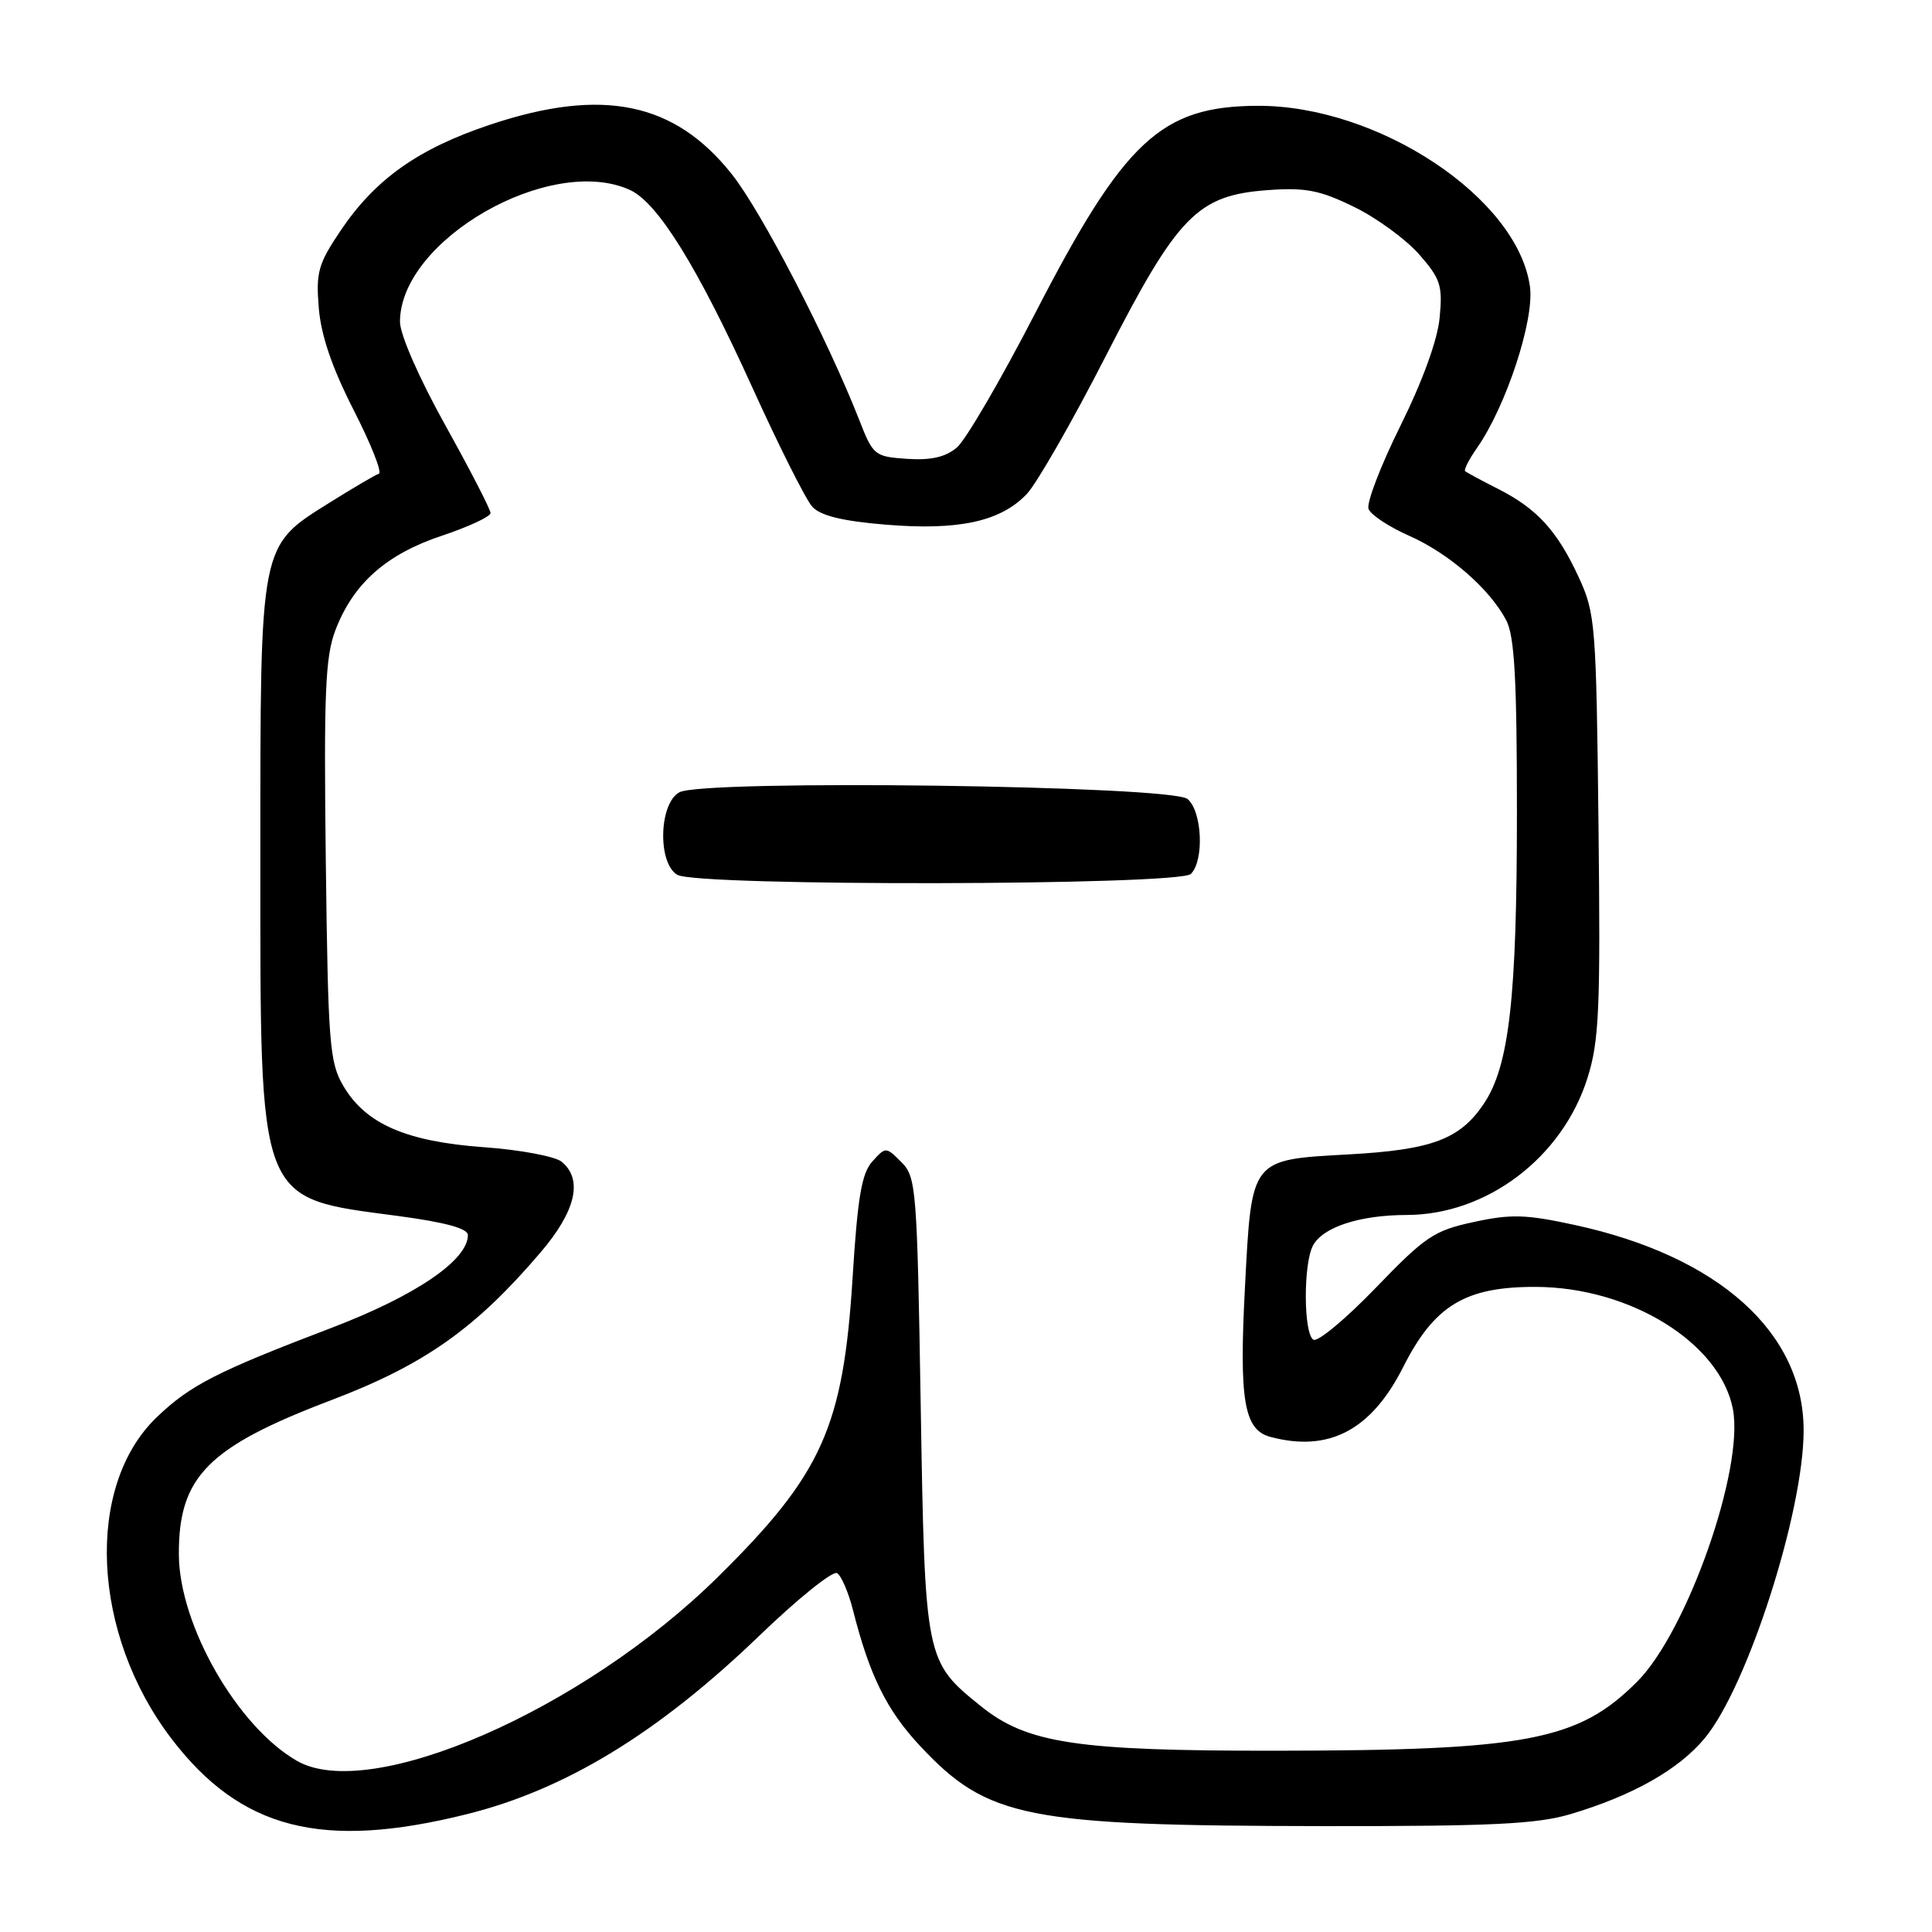 <?xml version="1.0" encoding="UTF-8" standalone="no"?>
<!DOCTYPE svg PUBLIC "-//W3C//DTD SVG 1.1//EN" "http://www.w3.org/Graphics/SVG/1.1/DTD/svg11.dtd" >
<svg xmlns="http://www.w3.org/2000/svg" xmlns:xlink="http://www.w3.org/1999/xlink" version="1.1" viewBox="0 0 256 256">
 <g >
 <path fill="currentColor"
d=" M 61.81 240.40 C 74.94 237.14 87.24 229.63 100.69 216.67 C 105.75 211.80 110.35 208.10 110.92 208.45 C 111.48 208.80 112.42 210.98 113.01 213.29 C 115.21 221.99 117.47 226.59 121.89 231.32 C 130.89 240.94 135.87 241.92 175.57 241.97 C 197.62 241.99 203.64 241.70 208.07 240.39 C 216.34 237.93 222.47 234.47 225.92 230.28 C 231.56 223.45 238.98 200.35 238.99 189.57 C 239.01 176.57 227.75 166.45 208.64 162.31 C 202.21 160.91 200.21 160.85 195.29 161.92 C 190.02 163.05 188.86 163.83 182.28 170.66 C 178.30 174.78 174.59 177.87 174.03 177.52 C 172.72 176.71 172.68 167.46 173.98 165.04 C 175.29 162.59 180.17 161.00 186.40 160.99 C 197.02 160.97 207.03 153.38 210.35 142.84 C 211.90 137.91 212.08 133.77 211.81 109.36 C 211.51 82.75 211.40 81.28 209.20 76.51 C 206.36 70.35 203.67 67.40 198.50 64.78 C 196.30 63.67 194.34 62.61 194.14 62.43 C 193.94 62.26 194.66 60.85 195.74 59.31 C 199.58 53.79 203.32 42.41 202.73 38.01 C 201.15 26.26 182.66 13.96 166.64 14.02 C 153.84 14.07 148.98 18.60 137.15 41.54 C 132.62 50.32 127.96 58.31 126.79 59.30 C 125.28 60.57 123.37 61.01 120.21 60.80 C 115.89 60.51 115.69 60.35 113.86 55.66 C 109.63 44.88 100.95 28.12 97.00 23.12 C 89.42 13.53 79.85 11.55 65.01 16.50 C 55.45 19.68 49.75 23.71 45.15 30.53 C 42.16 34.97 41.85 36.07 42.24 40.81 C 42.54 44.46 43.99 48.70 46.85 54.31 C 49.15 58.81 50.66 62.61 50.20 62.77 C 49.74 62.92 46.86 64.61 43.79 66.53 C 34.33 72.45 34.50 71.61 34.50 113.50 C 34.50 159.97 33.99 158.63 52.79 161.13 C 59.00 161.96 62.00 162.78 62.00 163.65 C 62.00 166.98 55.08 171.69 43.92 175.95 C 28.72 181.74 25.19 183.55 20.77 187.79 C 11.22 196.95 12.12 216.53 22.74 230.41 C 31.92 242.41 42.67 245.16 61.81 240.40 Z  M 39.34 233.32 C 31.44 228.78 23.75 215.34 23.70 206.00 C 23.65 195.68 27.52 191.75 43.86 185.54 C 56.23 180.84 63.00 176.06 71.61 165.97 C 76.30 160.49 77.28 156.30 74.43 153.94 C 73.57 153.23 68.92 152.35 64.10 152.01 C 53.81 151.26 48.46 148.93 45.50 143.90 C 43.66 140.78 43.47 138.36 43.17 114.09 C 42.90 91.80 43.10 87.03 44.44 83.51 C 46.81 77.31 51.18 73.44 58.56 70.98 C 62.10 69.80 65.00 68.45 65.00 67.98 C 65.00 67.51 62.30 62.27 59.00 56.34 C 55.52 50.08 53.00 44.33 53.00 42.64 C 53.00 31.80 72.94 20.37 83.47 25.17 C 87.16 26.85 92.43 35.35 99.71 51.39 C 103.22 59.12 106.78 66.21 107.63 67.14 C 108.71 68.33 111.58 69.04 117.35 69.52 C 127.04 70.32 132.60 69.11 136.07 65.44 C 137.40 64.02 142.10 55.82 146.50 47.22 C 156.08 28.51 158.65 25.87 168.01 25.19 C 173.00 24.83 174.89 25.20 179.43 27.42 C 182.42 28.88 186.29 31.71 188.04 33.70 C 190.88 36.94 191.17 37.83 190.76 42.10 C 190.48 45.06 188.50 50.50 185.55 56.45 C 182.94 61.72 181.04 66.66 181.34 67.44 C 181.64 68.22 184.05 69.81 186.69 70.98 C 191.99 73.32 197.40 78.03 199.59 82.20 C 200.68 84.30 201.00 89.97 201.00 107.62 C 201.00 132.30 199.98 141.24 196.61 146.26 C 193.45 150.96 189.74 152.35 178.78 152.96 C 165.63 153.69 165.86 153.40 164.96 170.64 C 164.18 185.56 164.84 189.45 168.31 190.39 C 176.08 192.47 181.70 189.52 185.93 181.14 C 190.06 172.97 194.15 170.49 203.50 170.52 C 216.03 170.56 227.95 177.96 229.62 186.73 C 231.12 194.66 223.56 216.19 216.93 222.83 C 209.13 230.65 202.29 231.95 168.96 231.98 C 142.69 232.00 136.10 231.01 130.00 226.10 C 122.59 220.14 122.56 219.99 122.00 186.28 C 121.52 157.43 121.41 155.96 119.44 153.99 C 117.39 151.94 117.36 151.94 115.59 153.90 C 114.18 155.46 113.64 158.62 112.98 169.19 C 111.74 189.12 108.95 195.32 95.08 209.00 C 77.21 226.61 49.04 238.90 39.34 233.32 Z  M 157.80 115.80 C 159.59 114.01 159.29 107.48 157.35 105.87 C 155.19 104.08 93.25 103.26 90.03 104.98 C 87.31 106.44 87.11 114.38 89.75 115.92 C 92.40 117.47 156.25 117.35 157.80 115.80 Z "/>
</g>
</svg>
